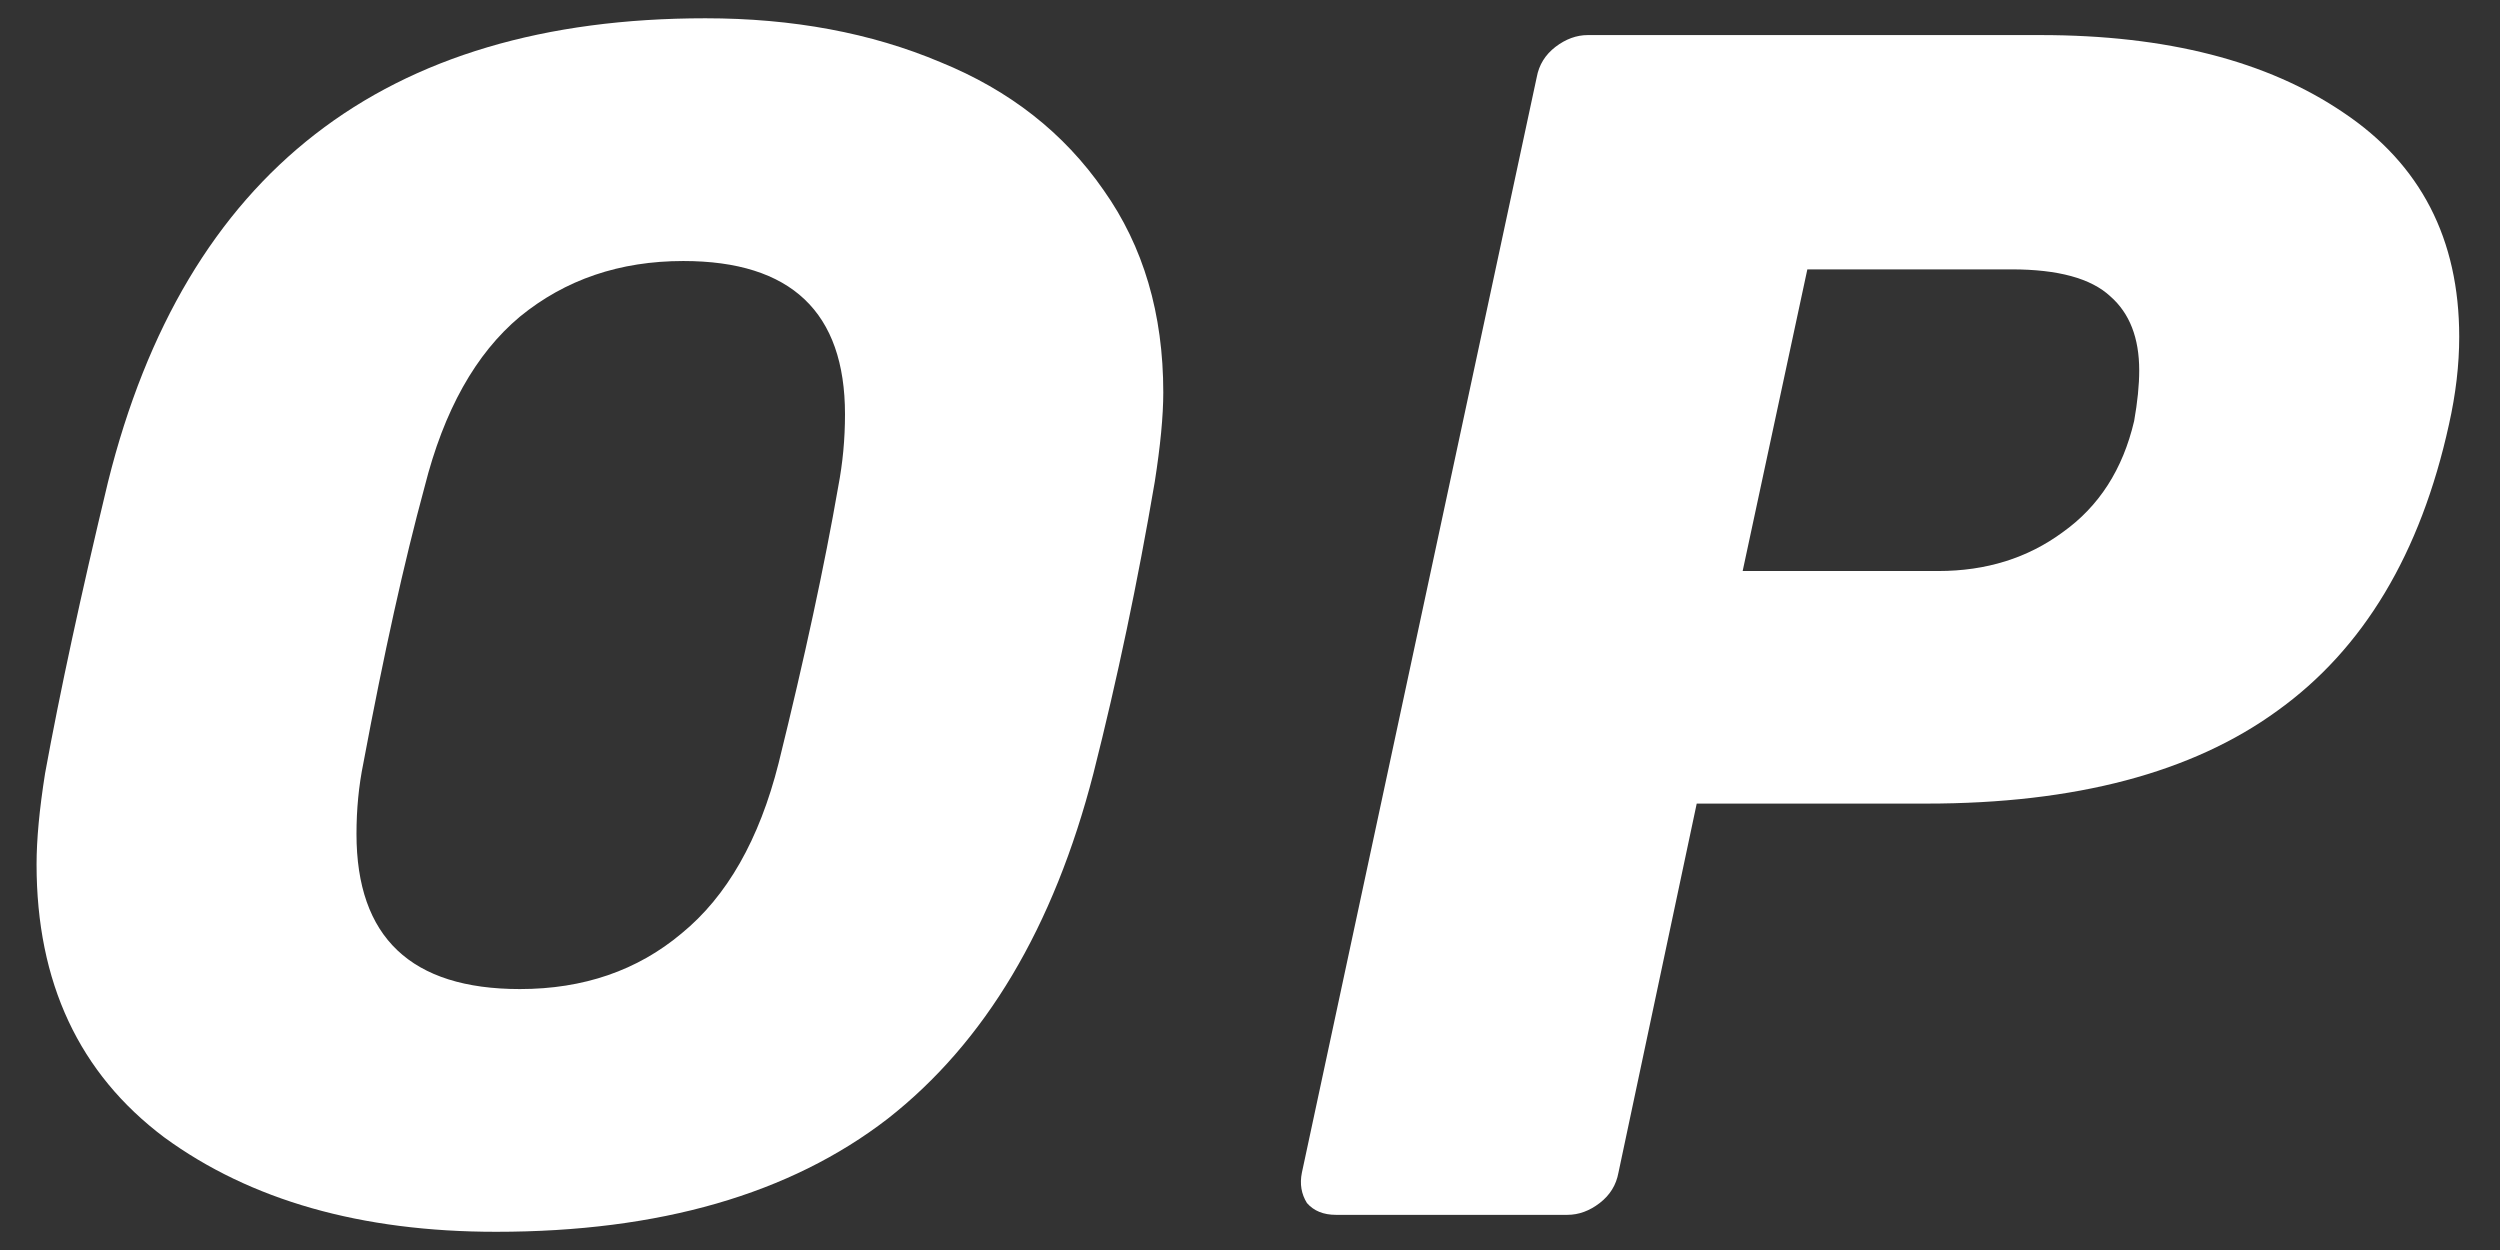 <svg width="32" height="16" viewBox="0 0 32 16" fill="none" xmlns="http://www.w3.org/2000/svg">
<rect x="0" y="0" width="32" height="16" fill="#333333" stroke="none"/>
<g id="optimism logo" clip-path="url(#clip0_4003_409)">
<path id="Vector" d="M6.35 15.767C4.622 15.767 3.205 15.364 2.102 14.558C1.012 13.739 0.468 12.574 0.468 11.064C0.468 10.747 0.504 10.359 0.577 9.899C0.766 8.863 1.034 7.619 1.383 6.167C2.37 2.212 4.919 0.234 9.029 0.234C10.148 0.234 11.15 0.421 12.036 0.795C12.922 1.155 13.619 1.701 14.127 2.435C14.636 3.154 14.89 4.017 14.89 5.023C14.89 5.325 14.853 5.707 14.781 6.167C14.563 7.447 14.302 8.691 13.996 9.899C13.488 11.869 12.61 13.343 11.361 14.321C10.111 15.285 8.441 15.767 6.35 15.767ZM6.655 12.66C7.468 12.66 8.158 12.423 8.724 11.948C9.305 11.473 9.719 10.747 9.966 9.769C10.3 8.417 10.554 7.238 10.729 6.231C10.787 5.929 10.816 5.62 10.816 5.304C10.816 3.995 10.126 3.341 8.746 3.341C7.933 3.341 7.236 3.578 6.655 4.053C6.088 4.527 5.682 5.254 5.435 6.231C5.173 7.195 4.912 8.374 4.651 9.769C4.592 10.057 4.563 10.359 4.563 10.675C4.563 11.998 5.261 12.66 6.655 12.66Z" fill="white"/>
<path id="Vector_2" d="M17.1 15.55C16.94 15.55 16.816 15.499 16.729 15.399C16.657 15.284 16.635 15.154 16.664 15.011L19.67 0.989C19.699 0.83 19.779 0.701 19.91 0.6C20.041 0.5 20.179 0.449 20.324 0.449L26.119 0.449C27.731 0.449 29.023 0.78 29.997 1.442C30.984 2.103 31.478 3.059 31.478 4.311C31.478 4.67 31.434 5.044 31.347 5.432C30.984 7.086 30.251 8.309 29.147 9.1C28.058 9.891 26.562 10.286 24.659 10.286H21.718L20.716 15.011C20.687 15.169 20.607 15.298 20.476 15.399C20.346 15.499 20.208 15.55 20.062 15.55H17.1ZM24.811 7.309C25.422 7.309 25.952 7.144 26.402 6.813C26.867 6.482 27.172 6.008 27.317 5.389C27.36 5.145 27.382 4.929 27.382 4.742C27.382 4.325 27.259 4.009 27.012 3.793C26.765 3.563 26.344 3.448 25.748 3.448H23.134L22.306 7.309H24.811Z" fill="white"/>
</g>
<defs>
<clipPath id="clip0_4003_409">
<rect width="31.064" height="15.532" fill="white" transform="translate(0.468 0.234)"/>
</clipPath>
</defs>
</svg>

